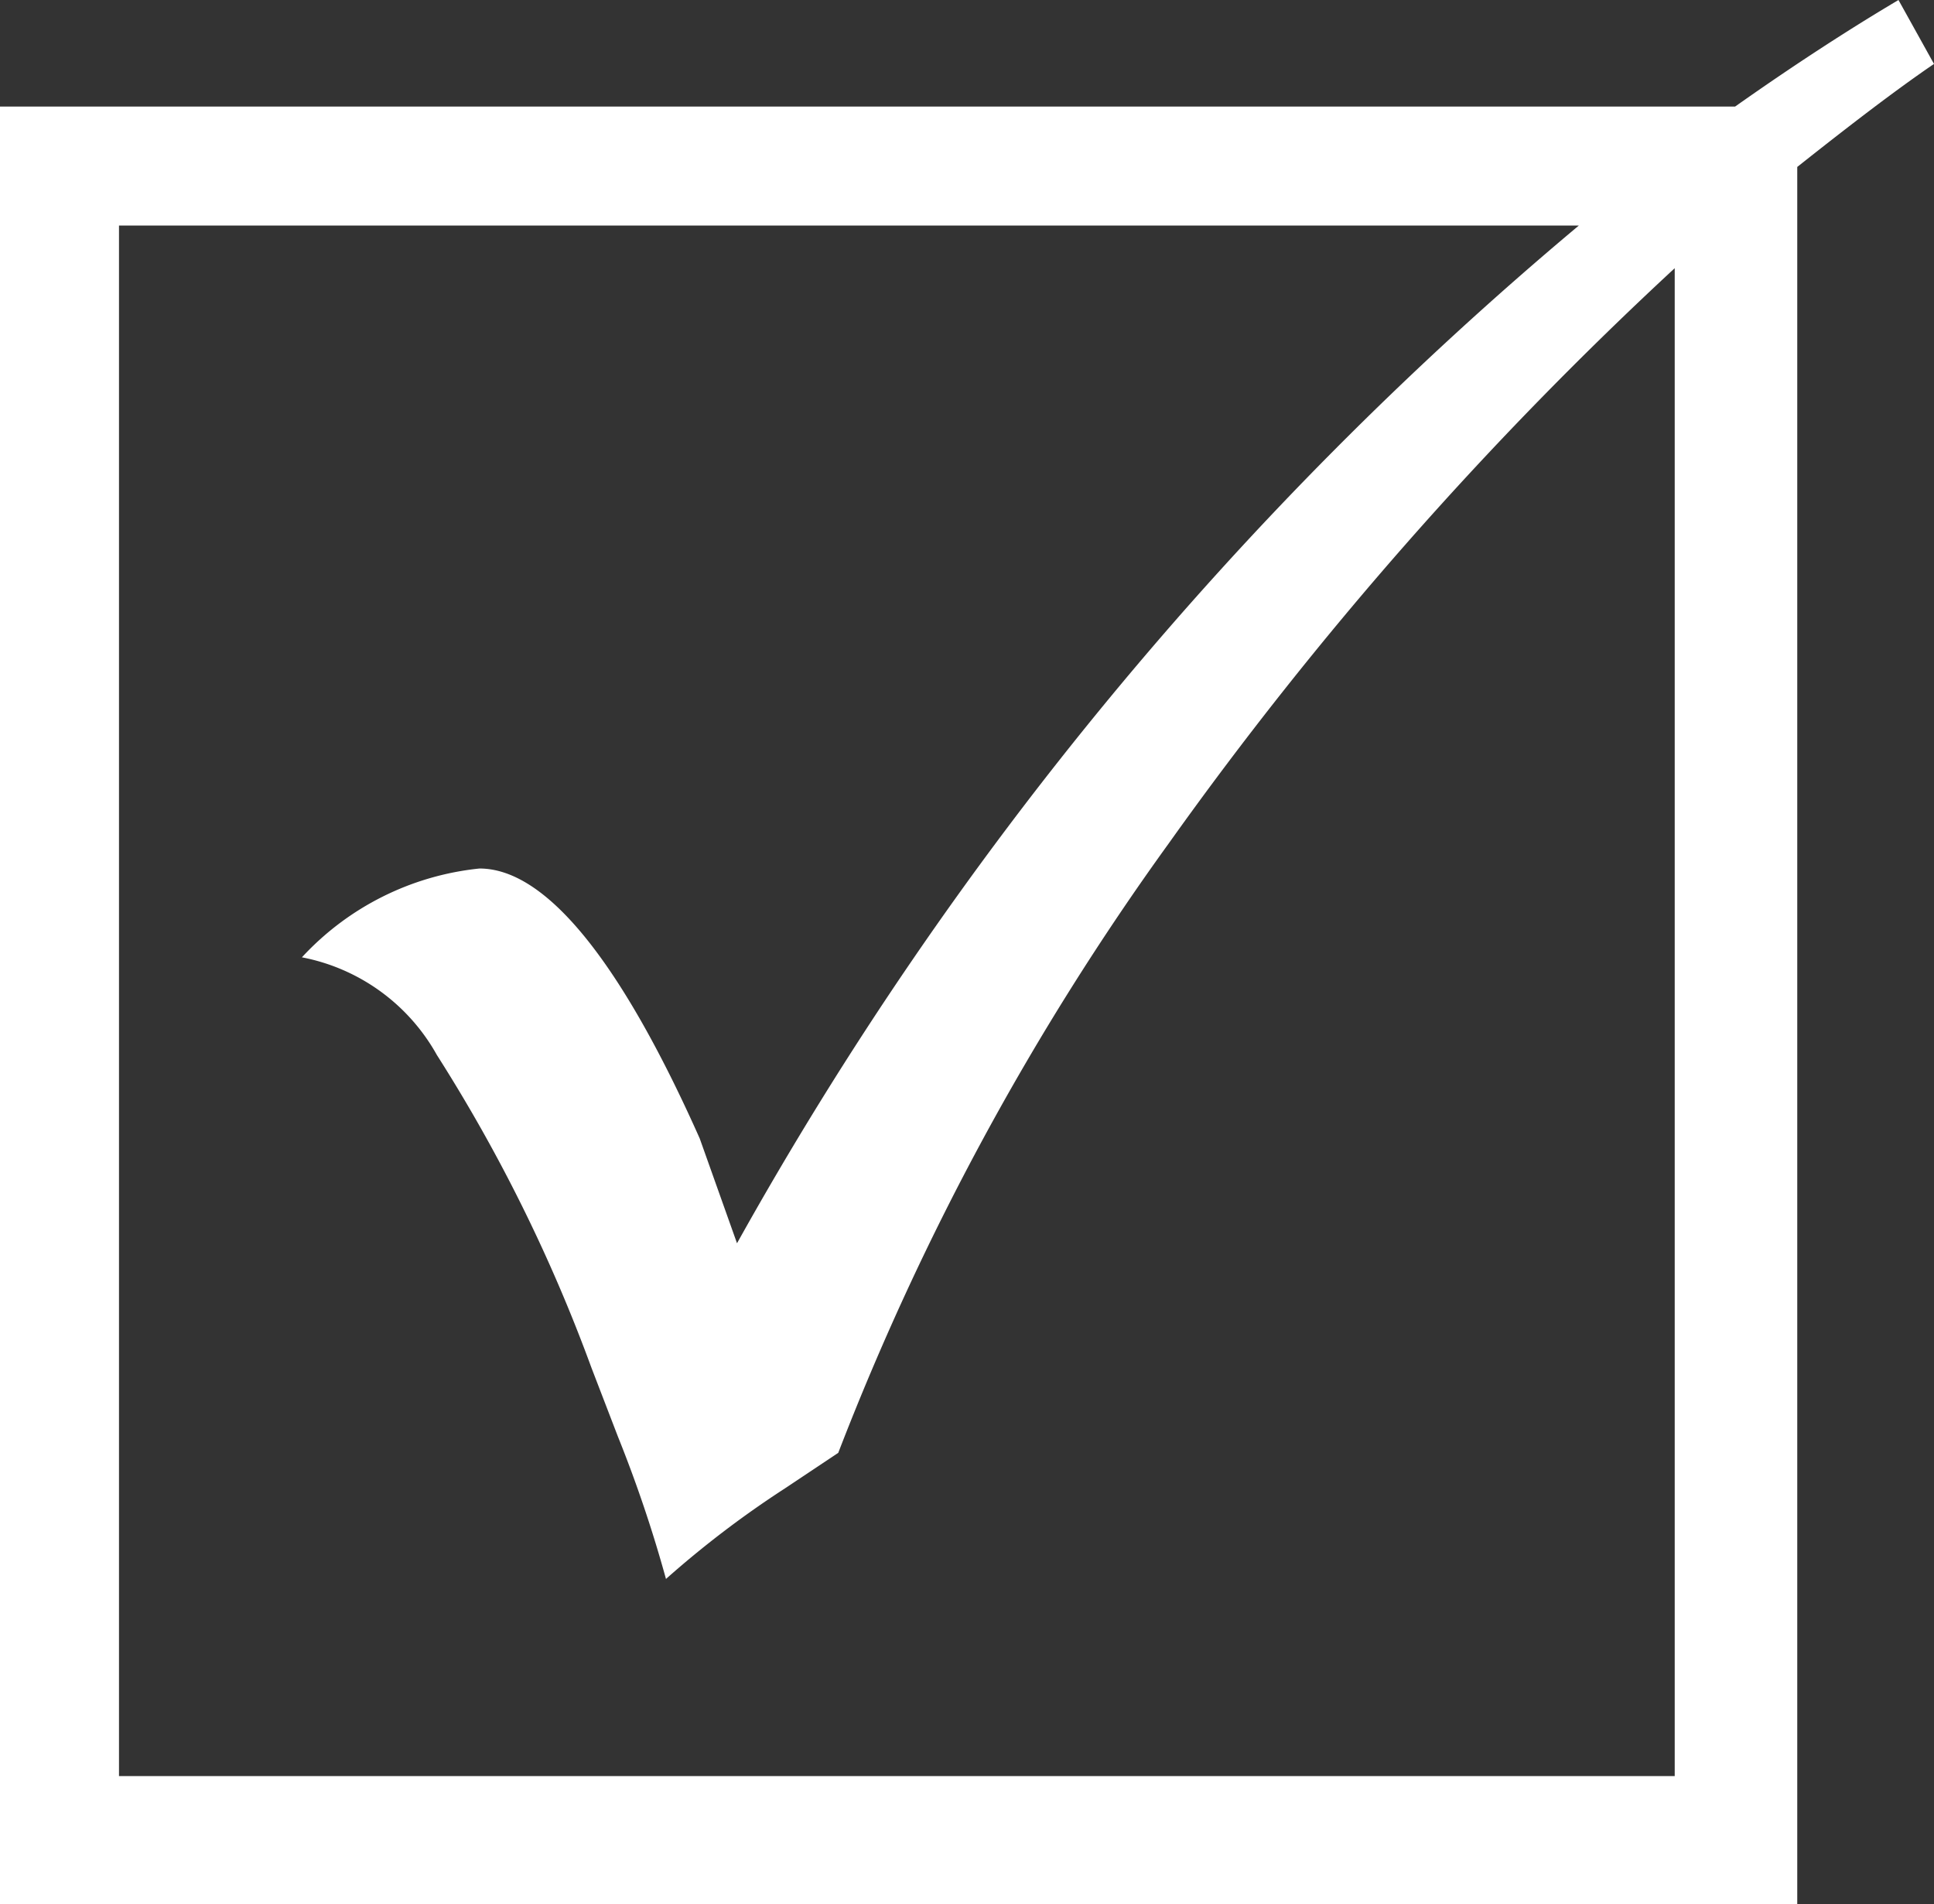 <svg xmlns="http://www.w3.org/2000/svg" width="10.89" height="10.72" viewBox="0 0 10.89 10.72"><rect x="0" y="0" width="10.89" height="10.72" fill="#333333" stroke="none"/><defs><style>.a{fill:#fff;}</style></defs><title>KH_Sprite</title><path class="a" d="M10.12.94v9.78H0V.6H9.77c.34-.24.65-.44.92-.6l.2.36C10.67.51,10.41.71,10.12.94ZM4.72,8.18l-.3.2a5.57,5.57,0,0,0-.67.51,7.42,7.42,0,0,0-.27-.8L3.33,7.7a9.1,9.1,0,0,0-.87-1.76,1.11,1.11,0,0,0-.76-.55,1.58,1.58,0,0,1,1-.5c.37,0,.79.51,1.24,1.52L4.15,7A20.47,20.47,0,0,1,8.89,1.27H.67V10H9.43V1.51A21.06,21.06,0,0,0,6.58,4.75,15.19,15.19,0,0,0,4.72,8.18Z"/></svg>